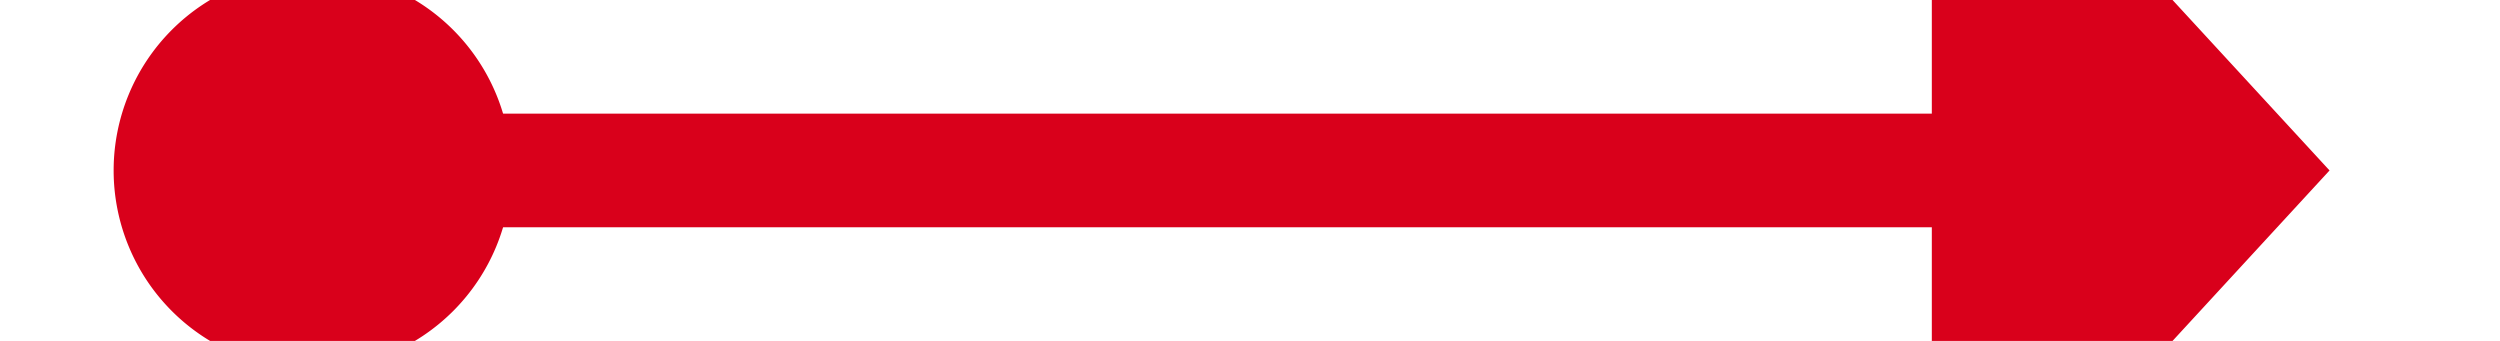﻿<?xml version="1.0" encoding="utf-8"?>
<svg version="1.1" xmlns:xlink="http://www.w3.org/1999/xlink" width="44px" height="6px" preserveAspectRatio="xMinYMid meet" viewBox="520 1601  44 4" xmlns="http://www.w3.org/2000/svg">
  <path d="M 525.5 1599.5  A 3.5 3.5 0 0 0 522 1603 A 3.5 3.5 0 0 0 525.5 1606.5 A 3.5 3.5 0 0 0 529 1603 A 3.5 3.5 0 0 0 525.5 1599.5 Z M 554 1610.6  L 561 1603  L 554 1595.4  L 554 1610.6  Z " fill-rule="nonzero" fill="#d9001b" stroke="none" />
  <path d="M 524 1603  L 555 1603  " stroke-width="2" stroke="#d9001b" fill="none" />
</svg>